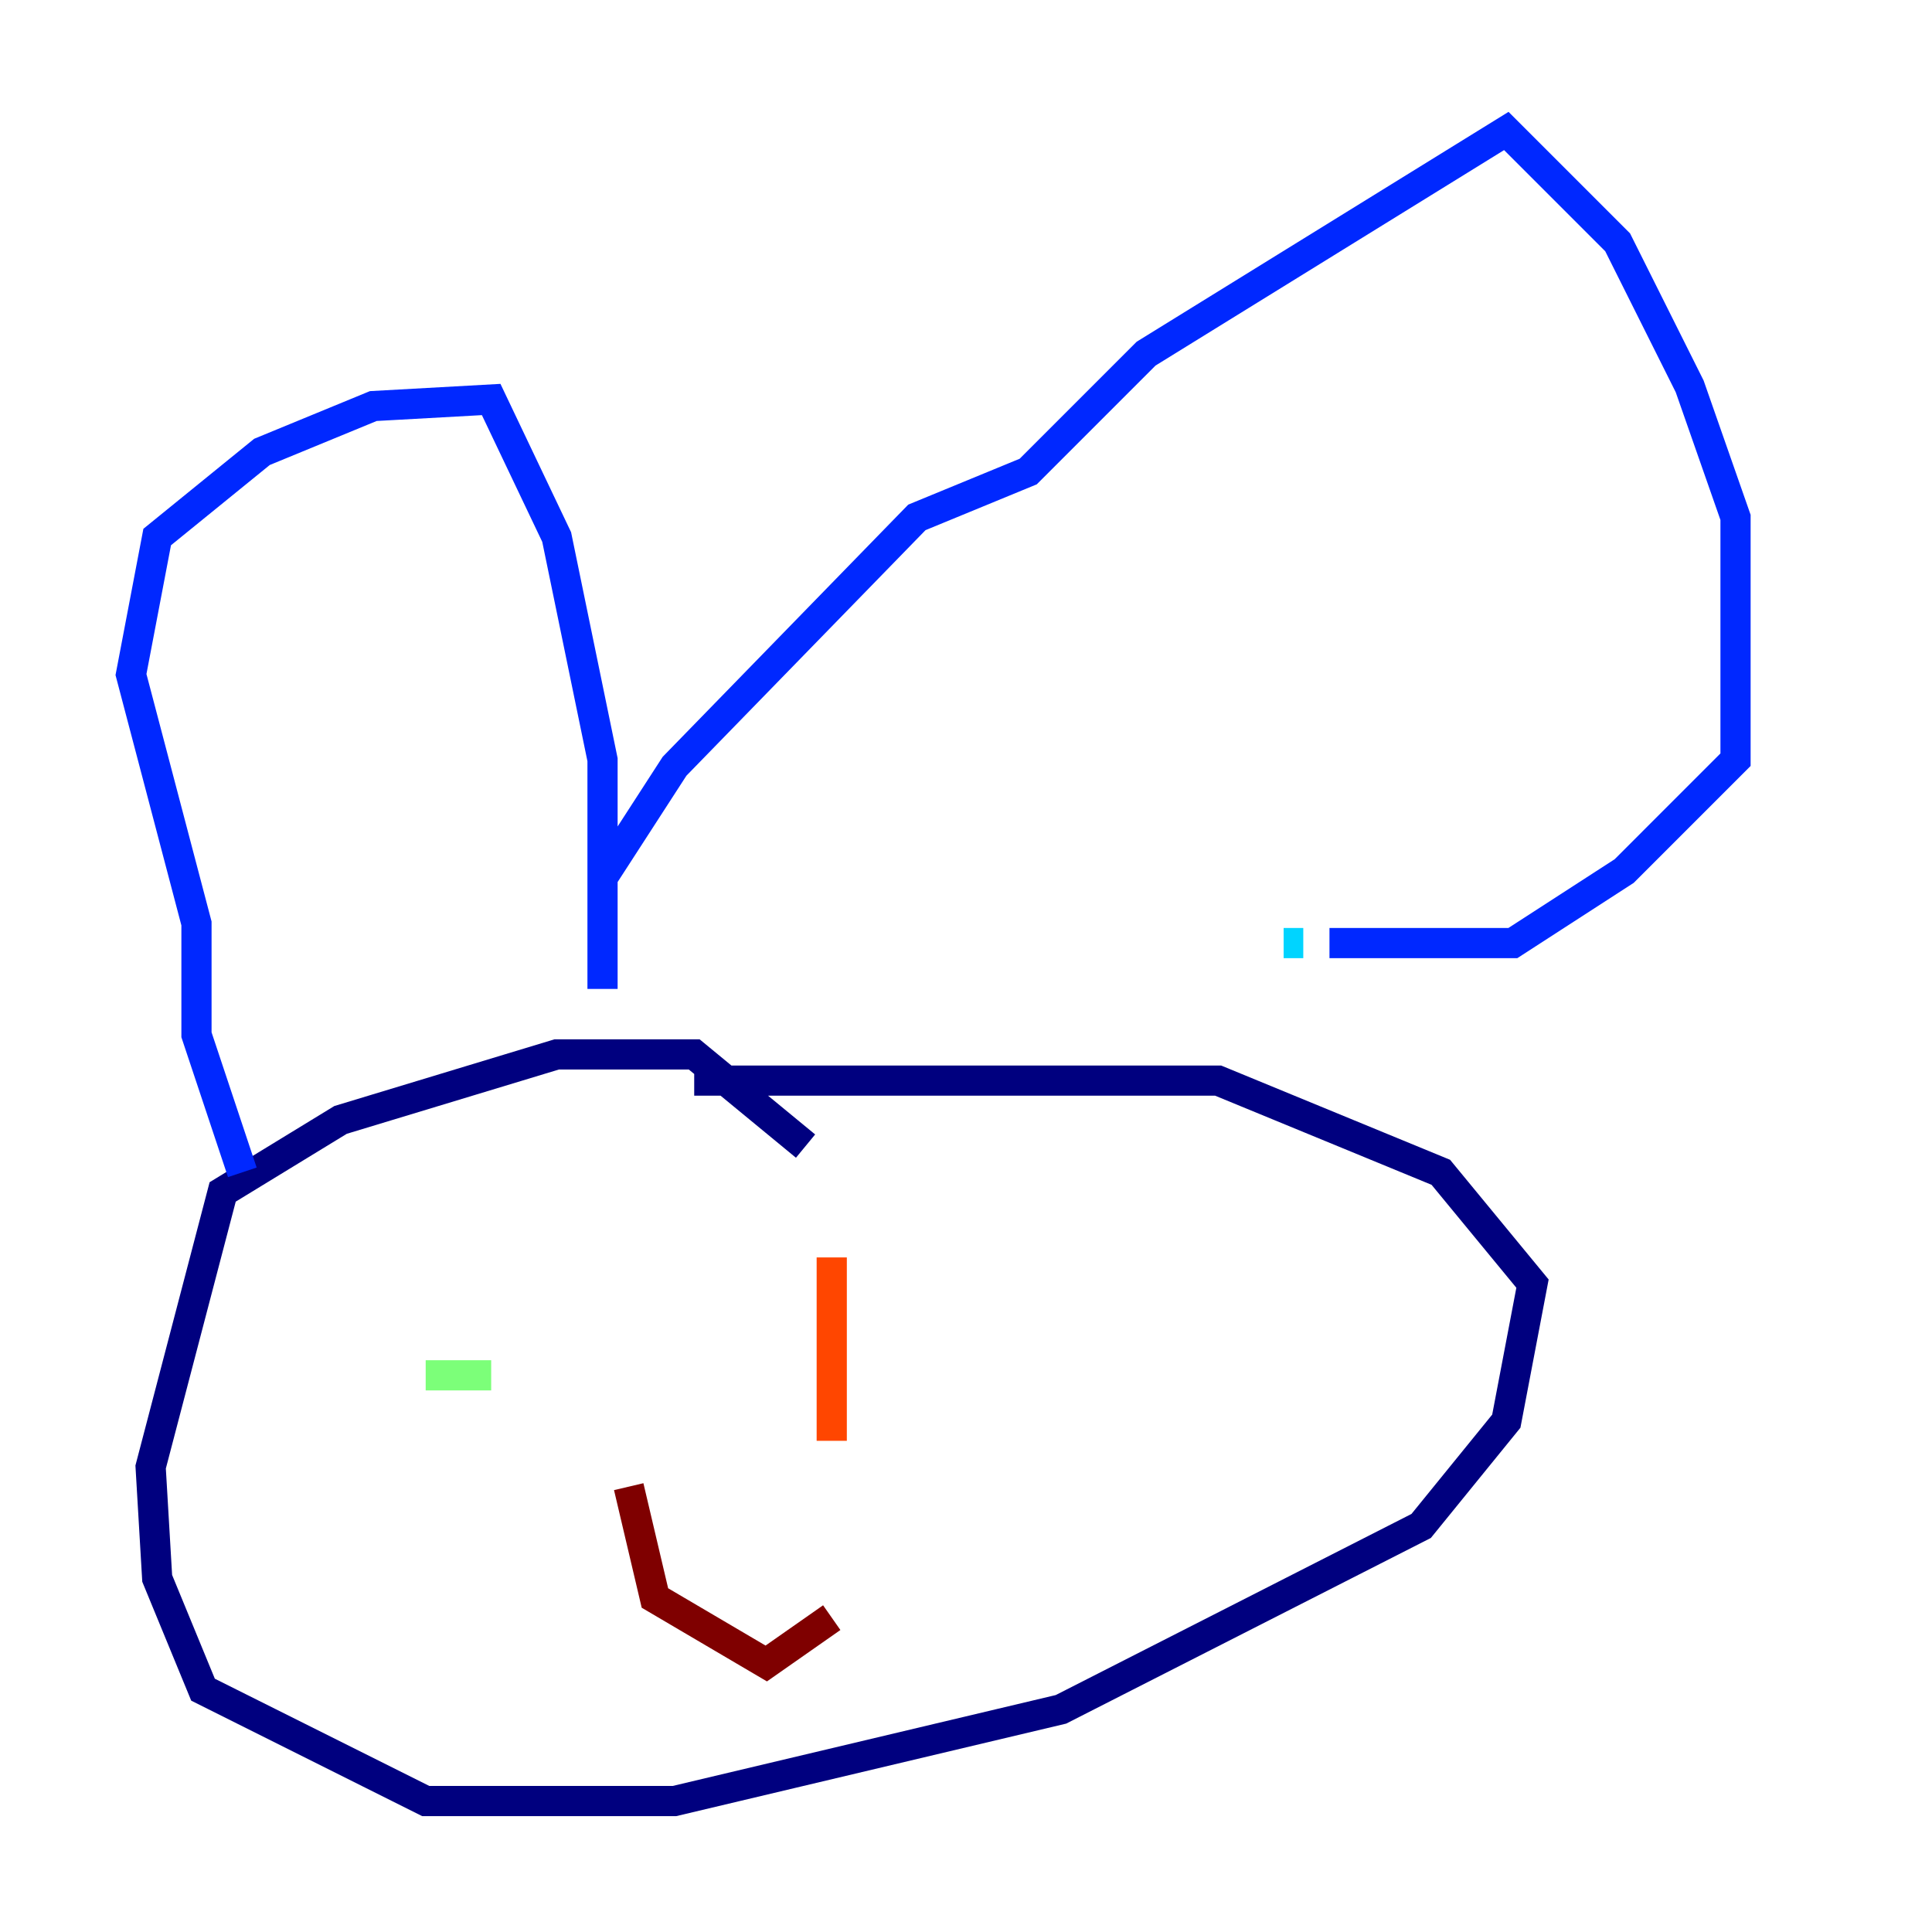 <?xml version="1.0" encoding="utf-8" ?>
<svg baseProfile="tiny" height="128" version="1.2" viewBox="0,0,128,128" width="128" xmlns="http://www.w3.org/2000/svg" xmlns:ev="http://www.w3.org/2001/xml-events" xmlns:xlink="http://www.w3.org/1999/xlink"><defs /><polyline fill="none" points="53.37,75.932 45.993,69.858 36.881,69.858 22.563,74.197 14.752,78.969 9.98,97.193 10.414,104.57 13.451,111.946 28.203,119.322 44.691,119.322 70.291,113.248 94.156,101.098 99.797,94.156 101.532,85.044 95.458,77.668 80.705,71.593 45.993,71.593" stroke="#00007f" stroke-width="2" /><polyline fill="none" points="16.054,77.668 13.017,68.556 13.017,61.18 8.678,44.691 10.414,35.58 17.356,29.939 24.732,26.902 32.542,26.468 36.881,35.58 39.919,50.332 39.919,65.519 39.919,58.142 44.691,50.766 60.746,34.278 68.122,31.241 75.932,23.43 99.797,8.678 107.173,16.054 111.946,25.6 114.983,34.278 114.983,50.332 107.607,57.709 100.231,62.481 88.081,62.481" stroke="#0028ff" stroke-width="2" /><polyline fill="none" points="86.346,62.481 85.044,62.481" stroke="#00d4ff" stroke-width="2" /><polyline fill="none" points="28.203,91.119 32.542,91.119" stroke="#7cff79" stroke-width="2" /><polyline fill="none" points="58.142,92.42 58.142,92.42" stroke="#ffe500" stroke-width="2" /><polyline fill="none" points="55.105,83.308 55.105,95.458" stroke="#ff4600" stroke-width="2" /><polyline fill="none" points="41.654,98.495 43.39,105.871 50.766,110.21 55.105,107.173" stroke="#7f0000" stroke-width="2" /></svg>